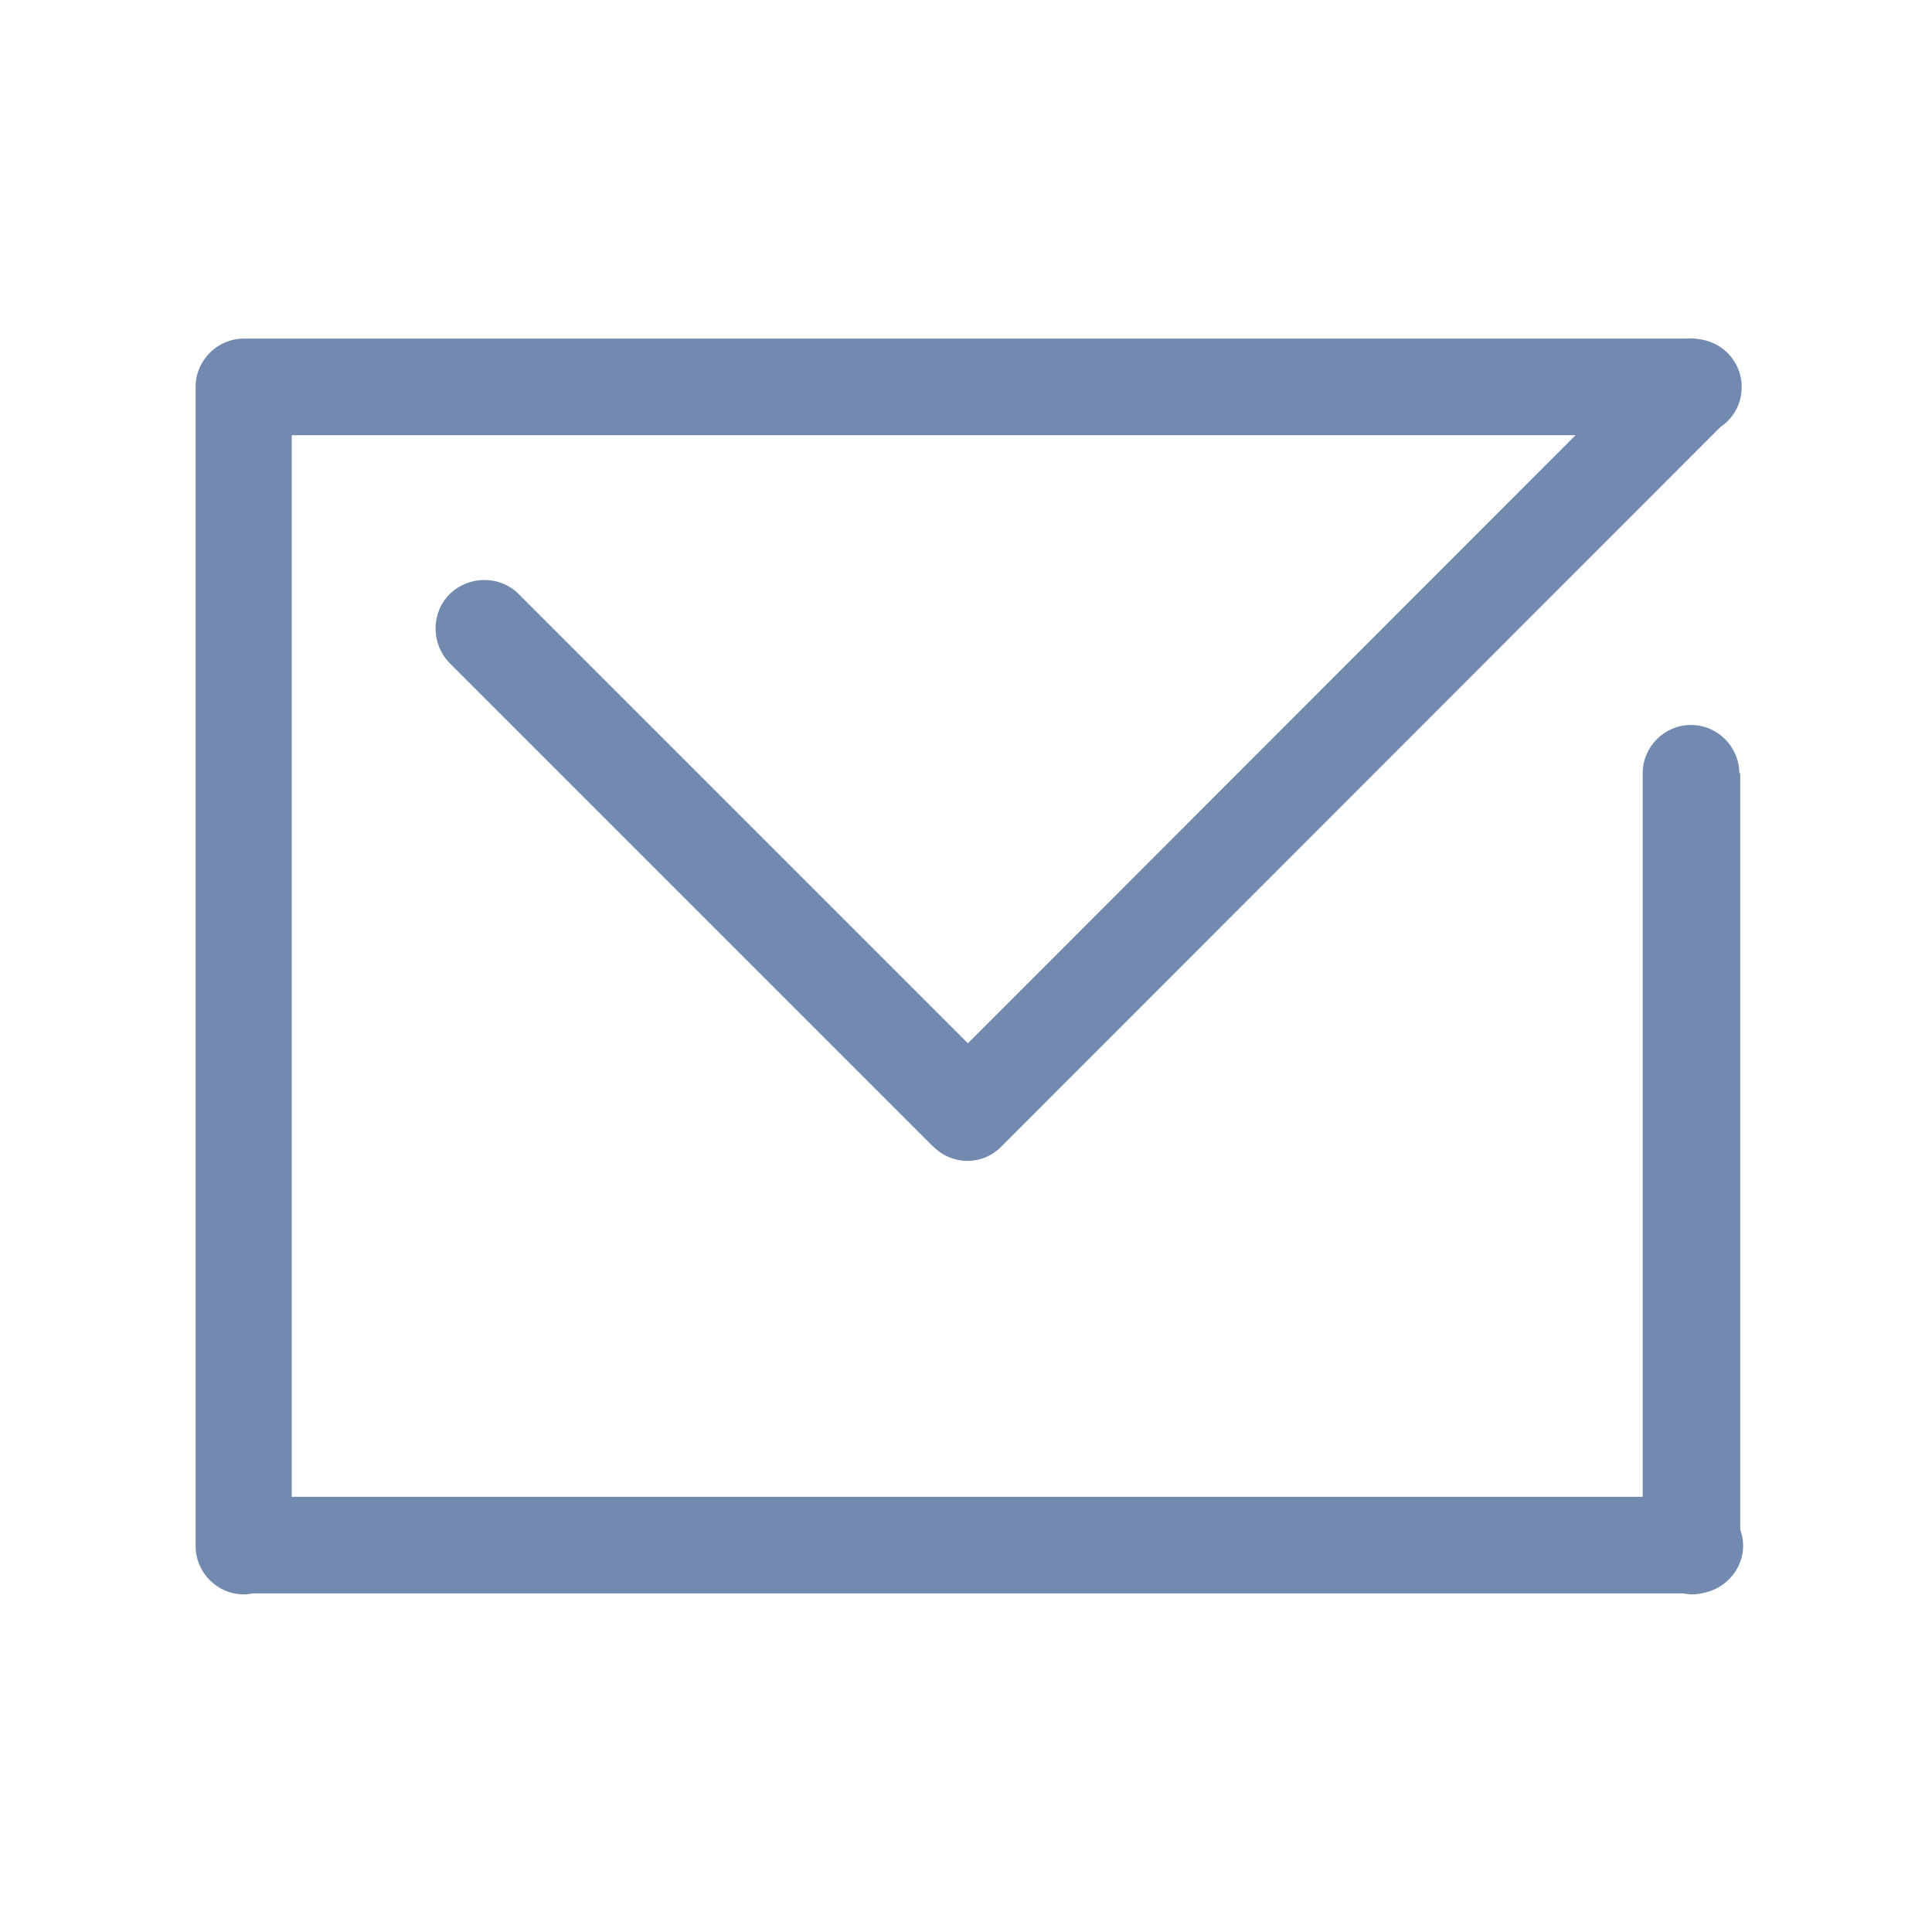 <?xml version="1.0" encoding="utf-8"?>
<!-- Generator: Adobe Illustrator 19.2.1, SVG Export Plug-In . SVG Version: 6.00 Build 0)  -->
<svg version="1.1" id="Raichu-Icons.fw-icon-email" xmlns="http://www.w3.org/2000/svg" xmlns:xlink="http://www.w3.org/1999/xlink"
	 x="0px" y="0px" viewBox="0 0 400 400" style="enable-background:new 0 0 400 400;" xml:space="preserve">
<style type="text/css">
	.st0{fill:none;}
	.st1{fill:#728AB0;}
</style>
<path class="st0" d="z"/>
<g id="Master_x25_20Page_x25_20Layer2">
	<g id="Layer_x25_2014">
	</g>
</g>
<g id="Layer_x25_2015">
	<path class="st1" d="M360.1,160.1c0-5.5-4.5-10-10-10c-5.5,0-10,4.5-10,10v149.8H60.4V90.1h265.8L200.4,216L107.4,123
		c-3.9-3.9-10.3-3.9-14.3,0c-3.9,3.9-3.9,10.3,0,14.3l99.9,99.9c0.3,0.3,0.6,0.5,0.9,0.8c3.9,3.3,9.6,3.1,13.2-0.4L356.2,88.4
		c2.7-1.8,4.4-4.8,4.4-8.3c0-4.9-3.6-9-8.3-9.8c-1.1-0.2-2.1-0.3-3.2-0.2H50.7c0,0-0.1,0-0.1,0c0,0-0.1,0-0.1,0c-5.5,0-10,4.5-10,10
		v240c0,5.5,4.5,10,10,10c0.6,0,1.2-0.1,1.8-0.2h296.2c0.6,0.1,1.2,0.2,1.8,0.2c1.1,0,2.2-0.2,3.2-0.5c4.2-1.2,7.4-5,7.4-9.6
		c0-1.1-0.2-2.2-0.6-3.3V160.1z"/>
</g>
<path class="st0" d="z"/>
</svg>
